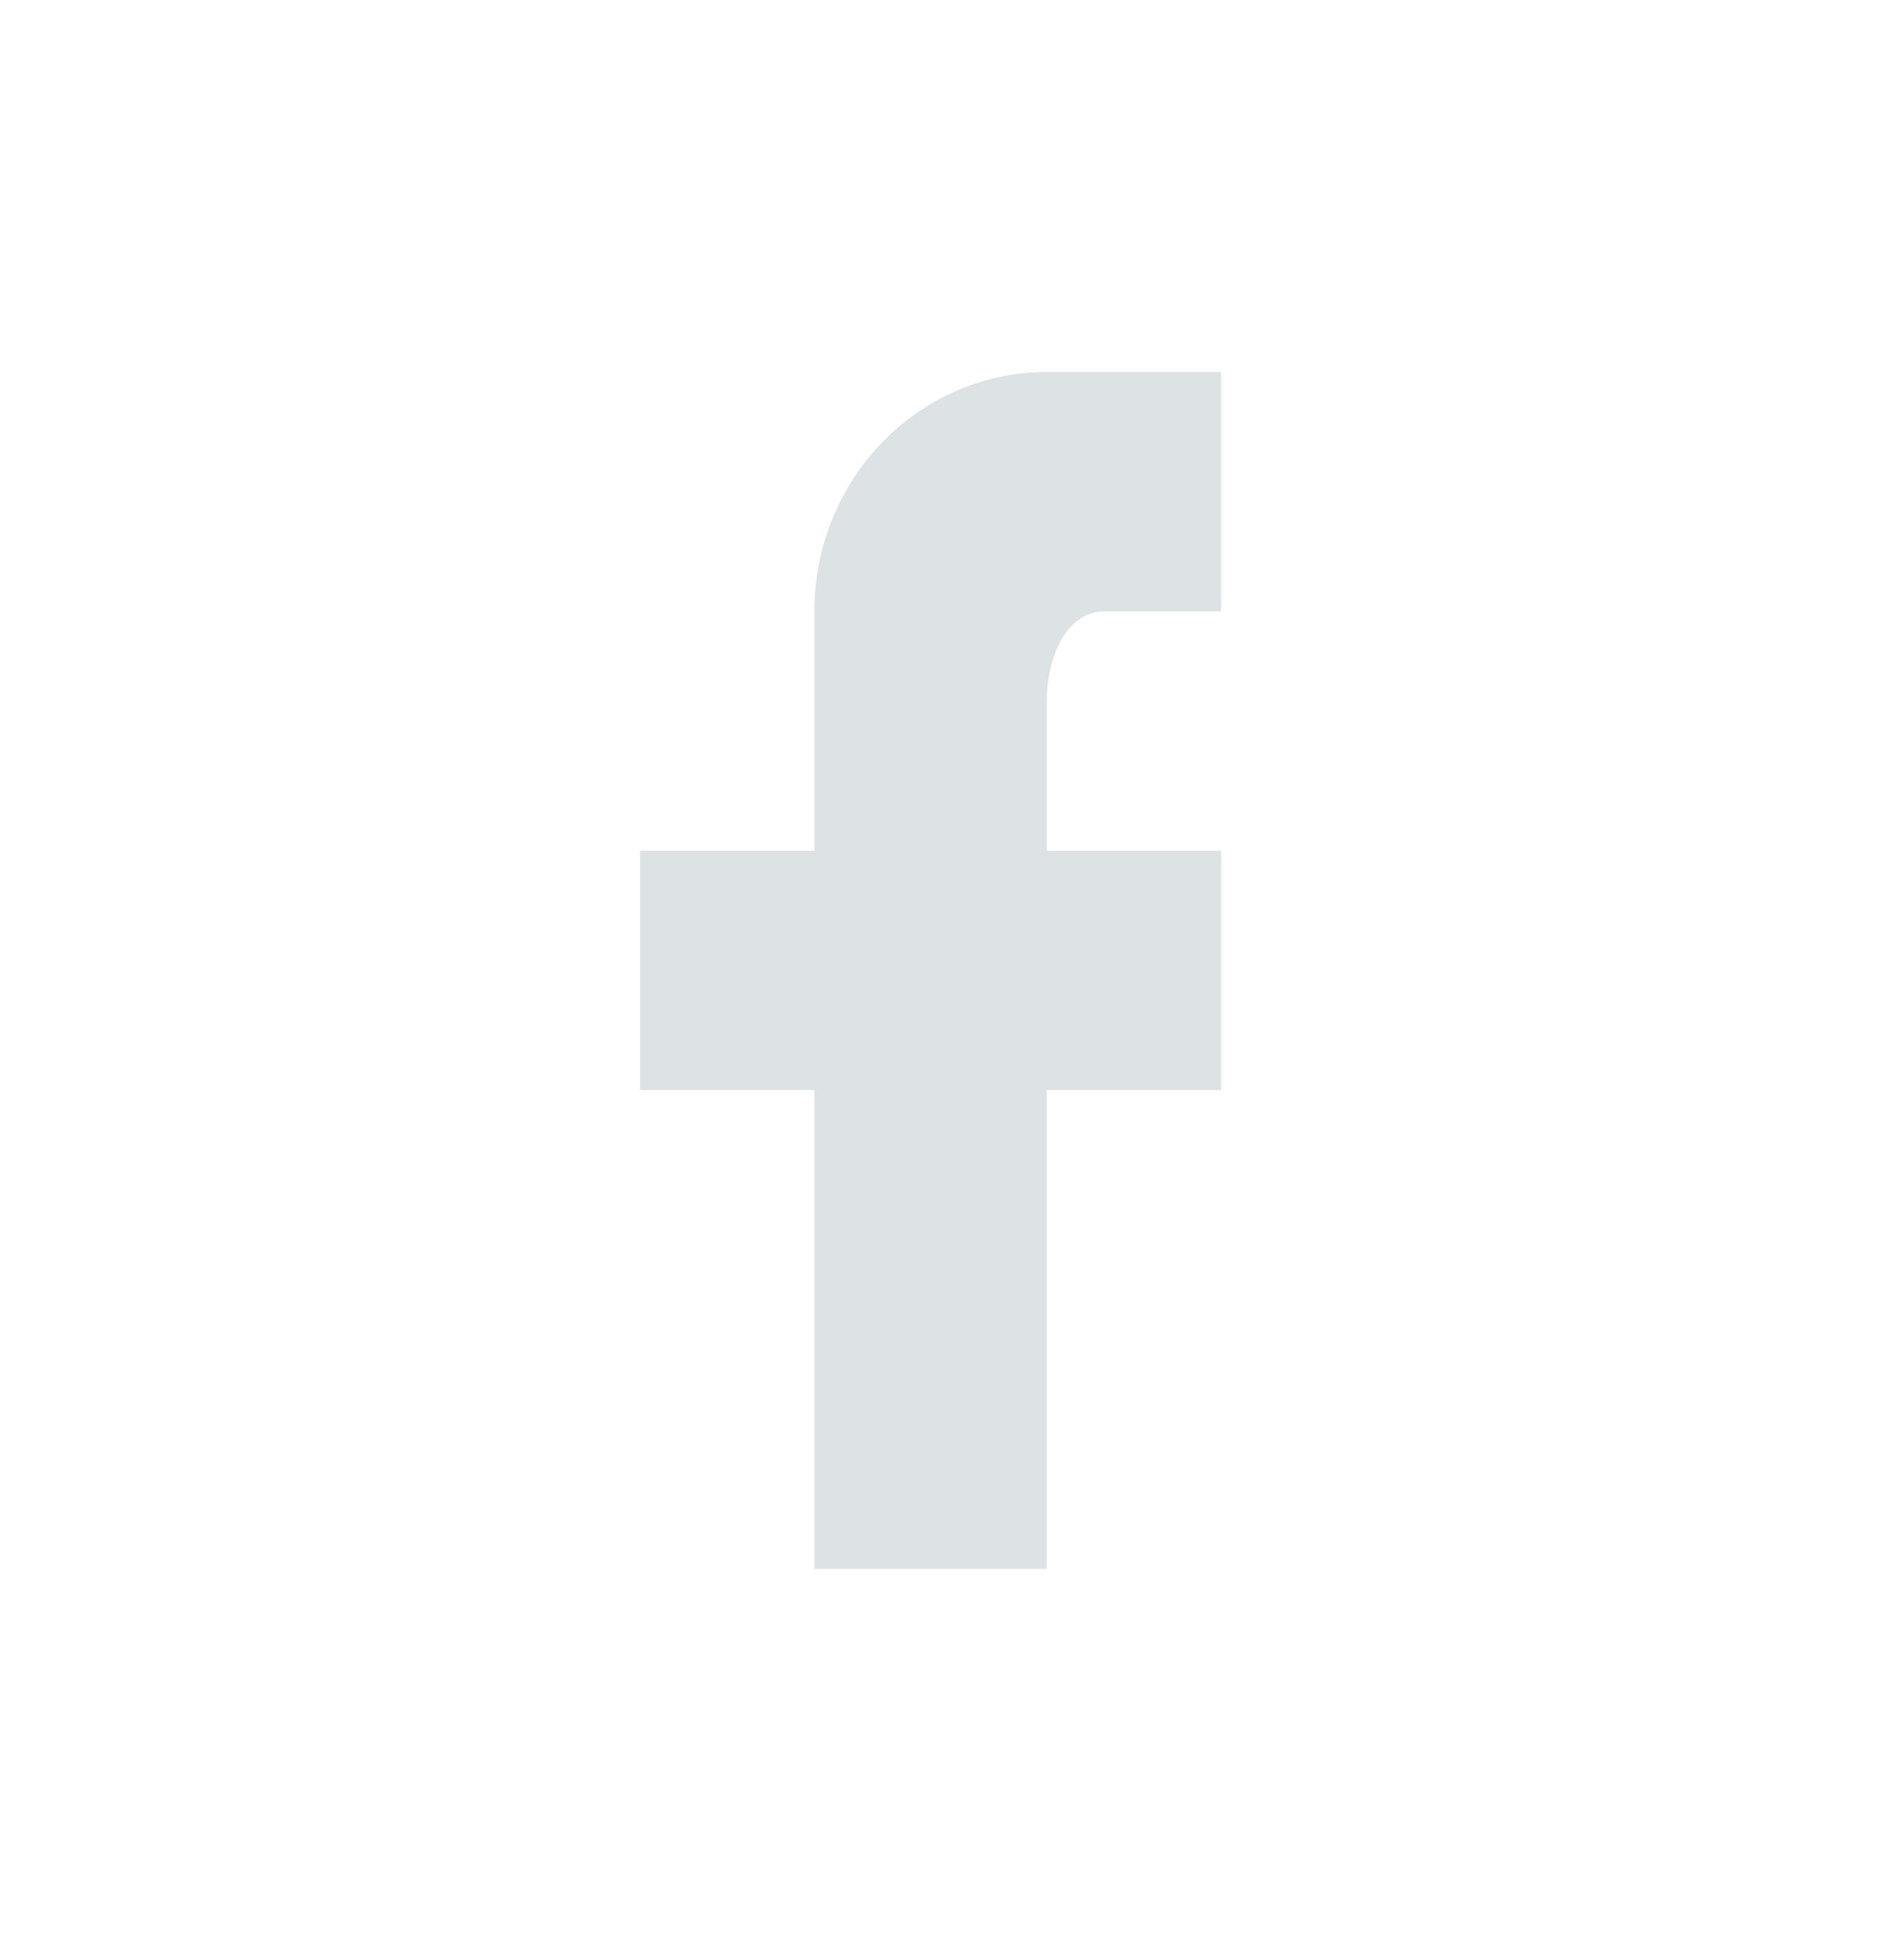 <svg width="39" height="40" viewBox="0 0 39 40" fill="none" xmlns="http://www.w3.org/2000/svg">
<path d="M25.012 7.618V12.521H22.631C21.81 12.521 21.441 13.514 21.441 14.359V17.424H25.012V22.326H21.441V32.132H16.68V22.326H13.11V17.424H16.68V12.521C16.68 11.22 17.182 9.973 18.075 9.054C18.968 8.135 20.178 7.618 21.441 7.618H25.012Z" fill="#DDE2E5"/>
</svg>
